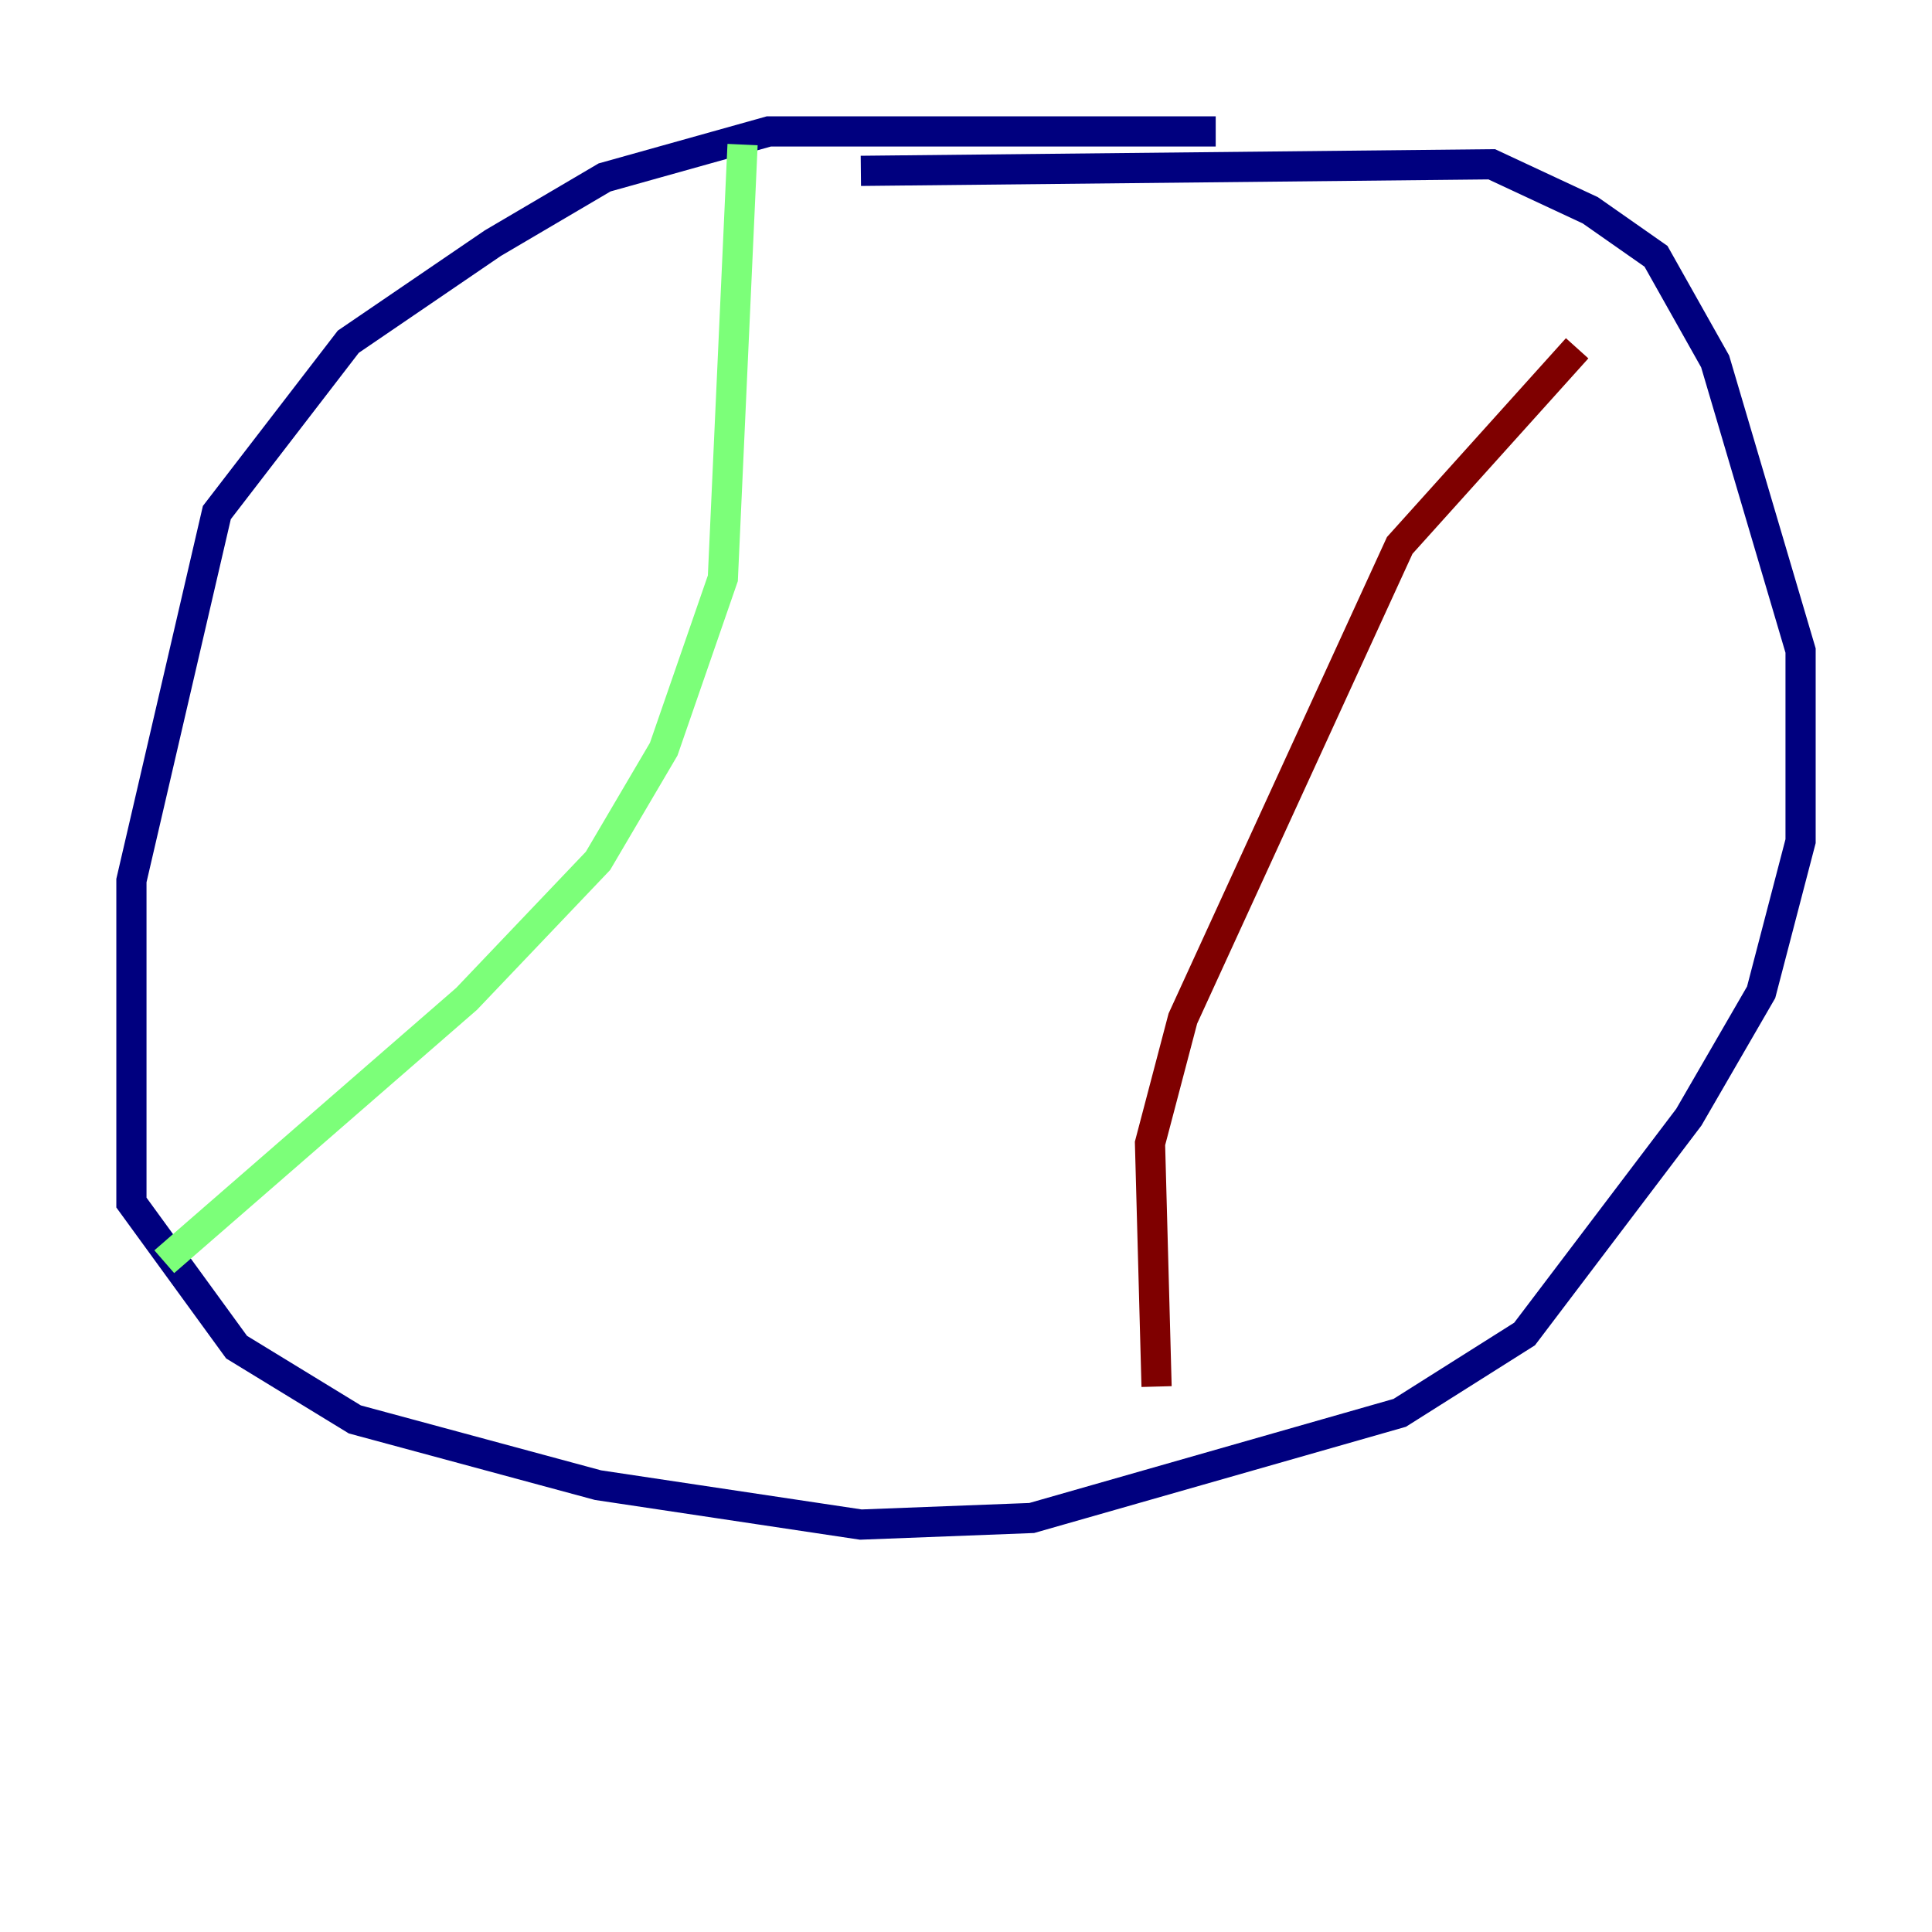 <?xml version="1.0" encoding="utf-8" ?>
<svg baseProfile="tiny" height="128" version="1.2" viewBox="0,0,128,128" width="128" xmlns="http://www.w3.org/2000/svg" xmlns:ev="http://www.w3.org/2001/xml-events" xmlns:xlink="http://www.w3.org/1999/xlink"><defs /><polyline fill="none" points="80.544,8.707 50.939,8.707 40.054,11.755 32.653,16.109 23.075,22.64 14.367,33.959 8.707,58.34 8.707,79.674 15.674,89.252 23.51,94.041 39.619,98.395 57.034,101.007 68.354,100.571 92.735,93.605 101.007,88.381 111.891,74.014 116.68,65.742 119.293,55.728 119.293,43.102 113.633,23.946 109.714,16.98 105.361,13.932 98.83,10.884 57.034,11.32" stroke="#00007f" stroke-width="2" /><polyline fill="none" points="49.197,9.578 47.891,38.313 43.973,49.633 39.619,57.034 30.912,66.177 10.884,83.592" stroke="#7cff79" stroke-width="2" /><polyline fill="none" points="104.49,23.075 92.735,36.136 78.367,67.483 76.191,75.755 76.626,91.864" stroke="#7f0000" stroke-width="2" /></svg>